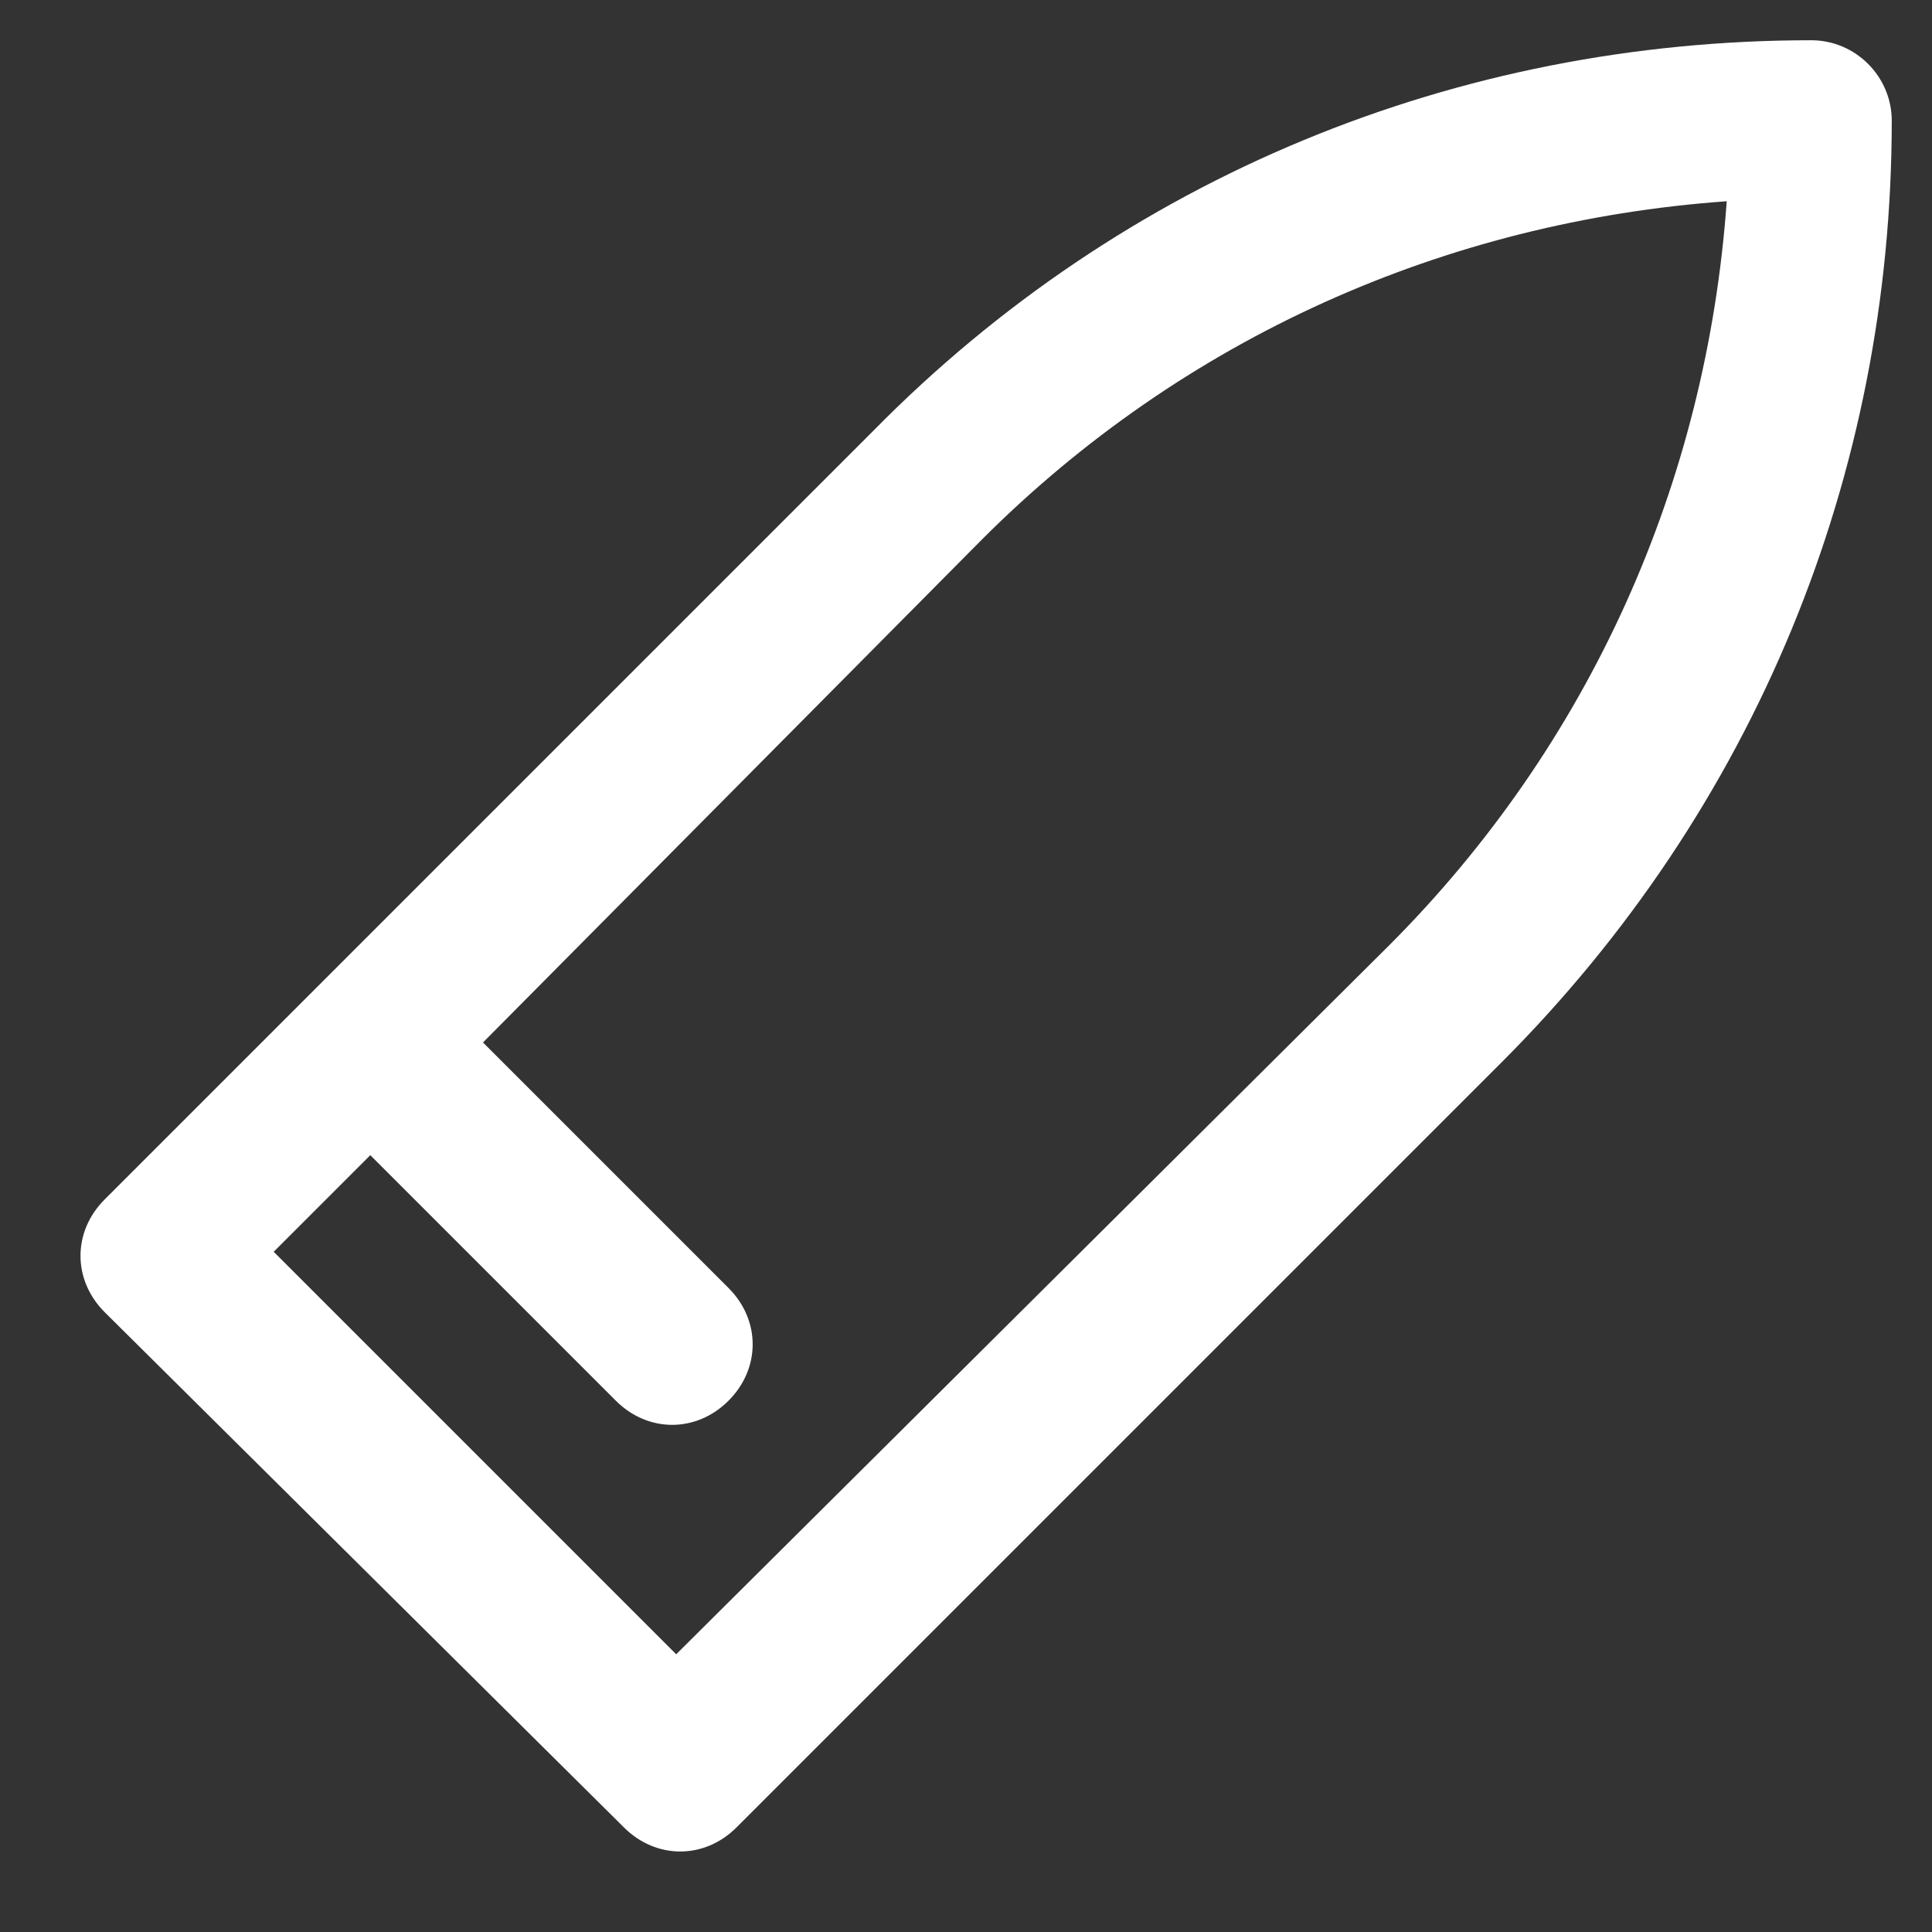 <?xml version="1.0" standalone="no"?><!DOCTYPE svg PUBLIC "-//W3C//DTD SVG 1.1//EN" "http://www.w3.org/Graphics/SVG/1.1/DTD/svg11.dtd"><svg t="1713696523246" class="icon" viewBox="0 0 1024 1024" version="1.1" xmlns="http://www.w3.org/2000/svg" p-id="18744" data-spm-anchor-id="a313x.search_index.0.i19.5f3c3a81pE7ylZ" width="64" height="64" xmlns:xlink="http://www.w3.org/1999/xlink"><rect x="0" y="0" width="1024" height="1024" fill="#333333" stroke="none"/><path d="M960 21.333c23.467 0 42.667 19.2 42.667 42.667 0 187.733-72.533 364.8-206.933 499.2l-405.333 405.333c-8.533 8.533-19.2 12.8-29.867 12.8-10.667 0-21.333-4.267-29.867-12.8L55.467 695.467c-17.067-17.067-17.067-42.667 0-59.733l407.467-407.467C595.2 93.867 772.267 21.333 960 21.333zM736 501.333c106.667-106.667 168.533-245.333 179.2-394.667-149.333 10.667-288 72.533-394.667 179.2L256 552.533l130.133 130.133c17.067 17.067 17.067 42.667 0 59.733-8.533 8.533-19.2 12.8-29.867 12.8-10.667 0-21.333-4.267-29.867-12.8l-130.133-130.133-51.2 51.2 213.333 213.333 377.6-375.467z" fill="#ffffff" p-id="18745" data-spm-anchor-id="a313x.search_index.0.i20.5f3c3a81pE7ylZ" class="selected"></path></svg>
